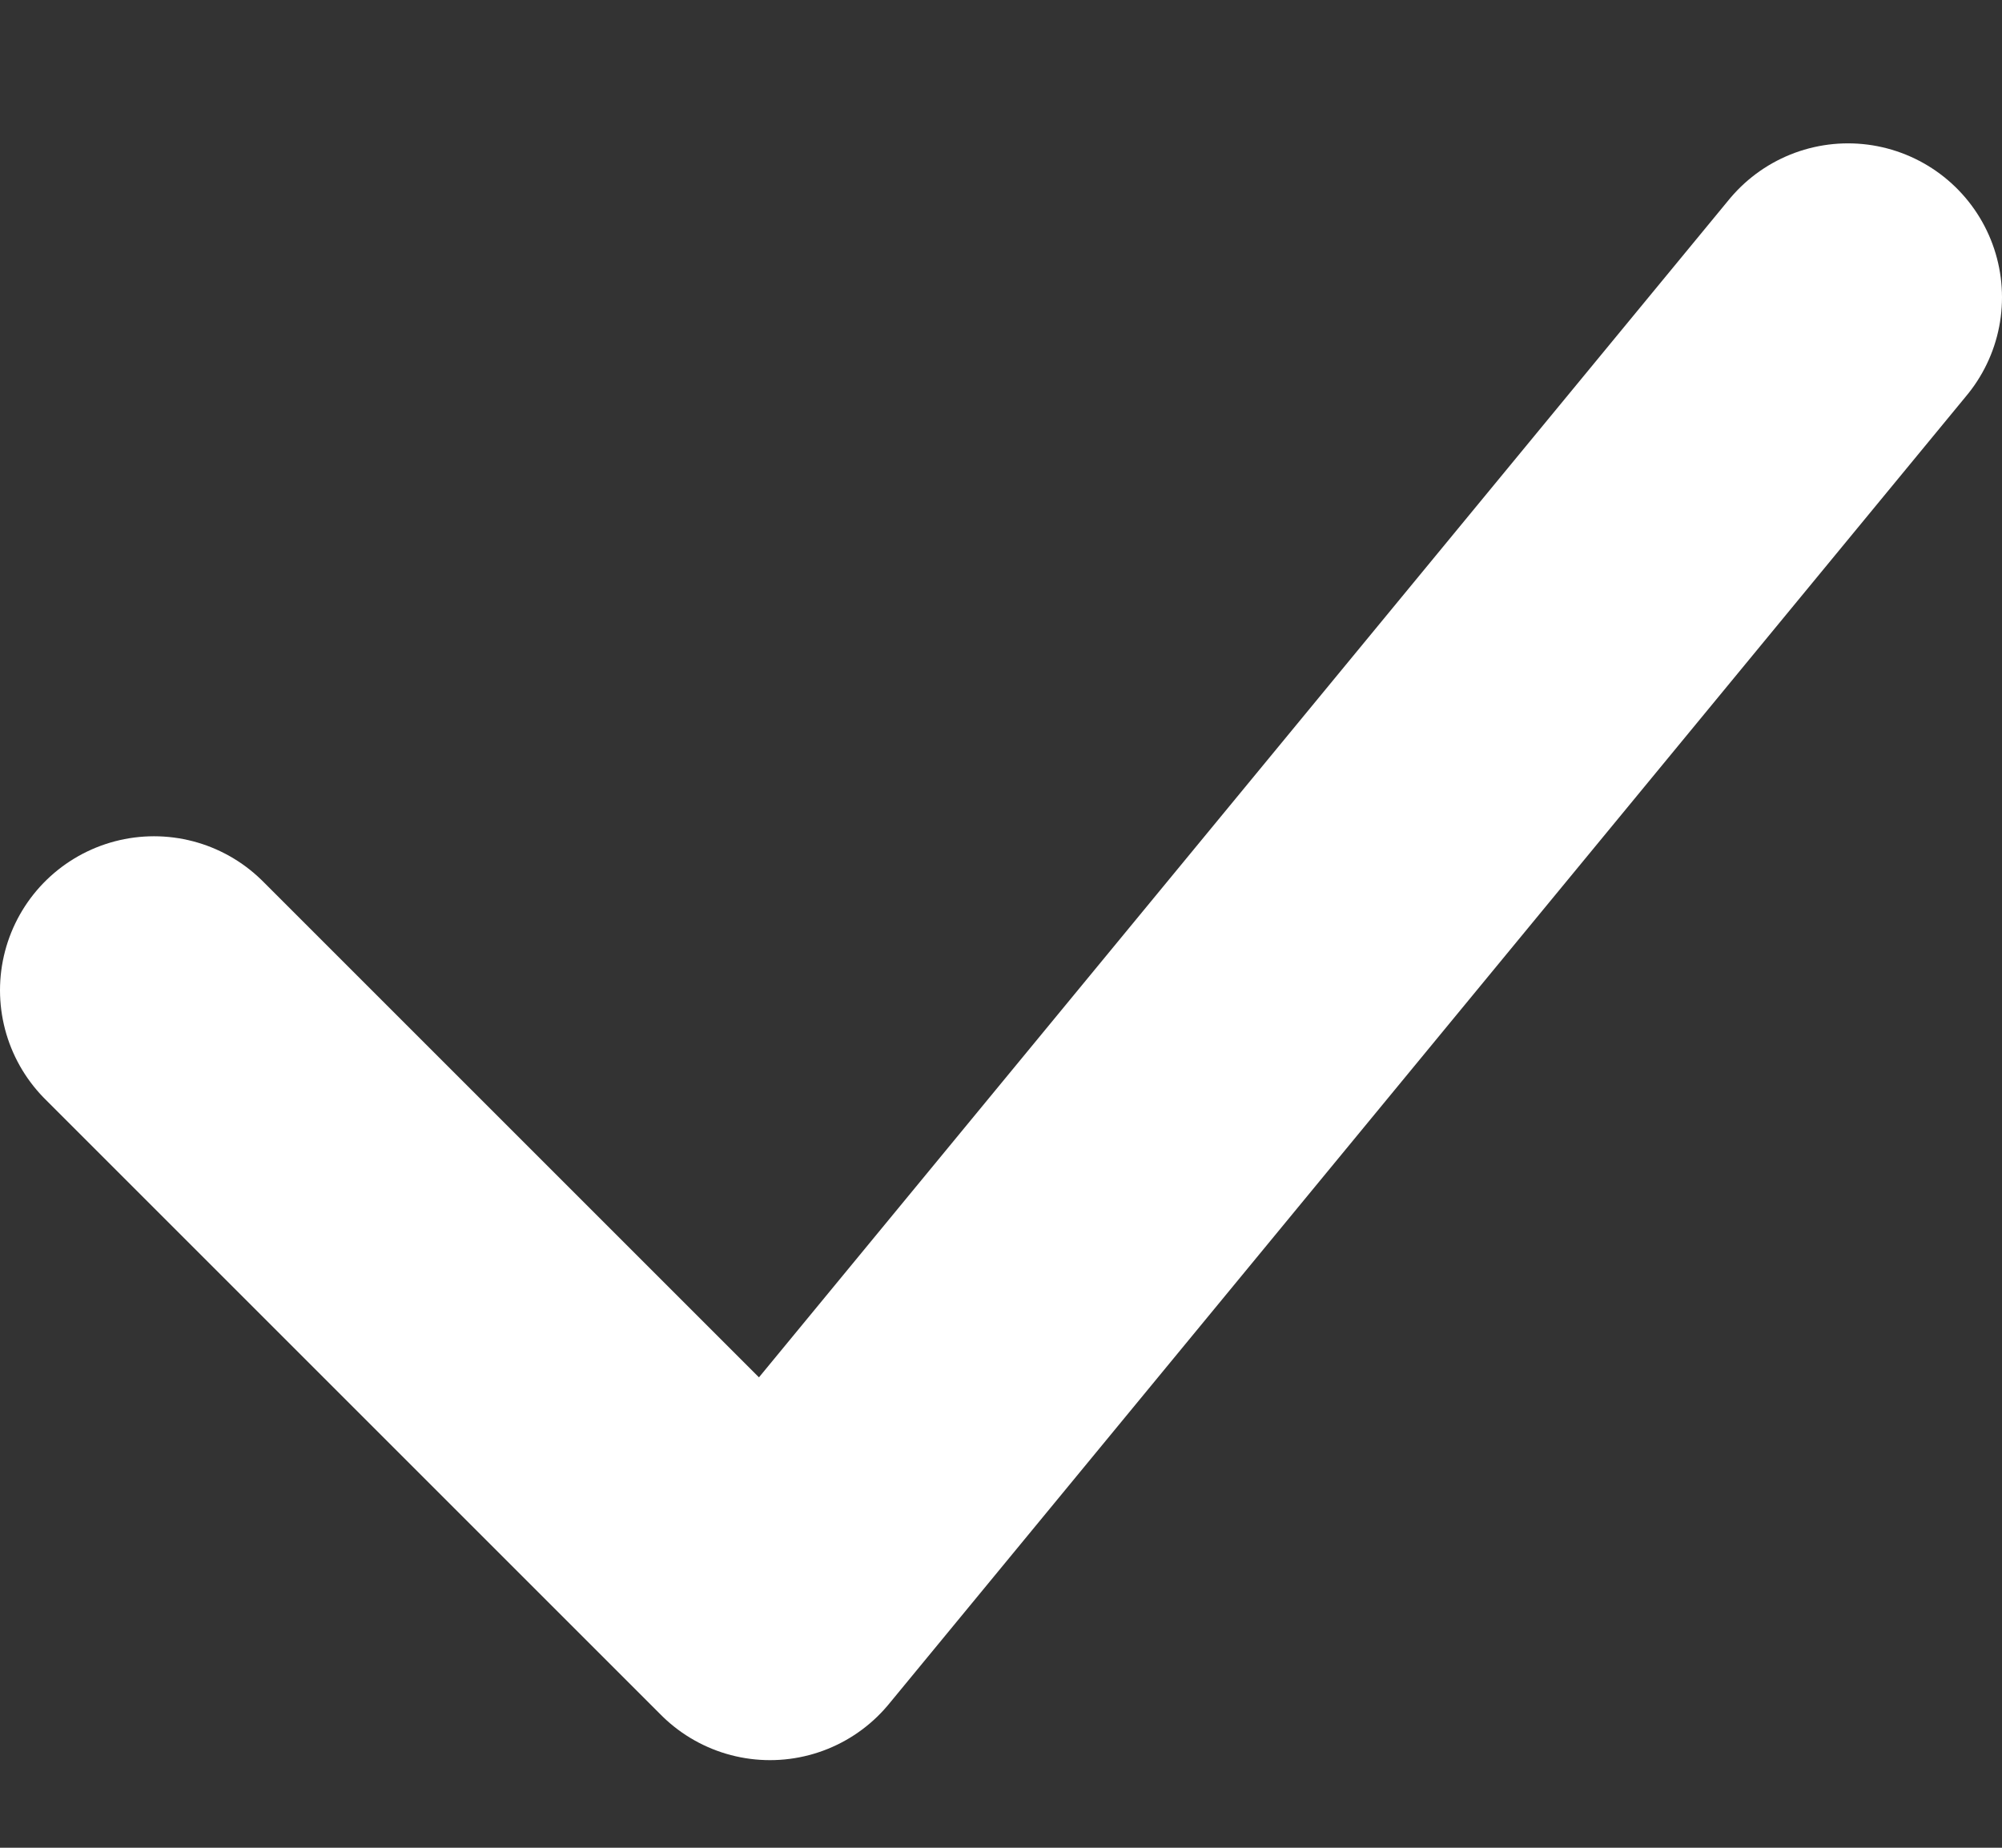 <svg width="13" height="12" viewBox="0 0 13 12" fill="none" xmlns="http://www.w3.org/2000/svg">
<rect x="0" y="0" width="13" height="12" fill="#333333" stroke="none"/>
<path d="M1 6.431L5 10.431L12 1.931" stroke="white" stroke-width="2" stroke-linecap="round" stroke-linejoin="round"/>
</svg>
